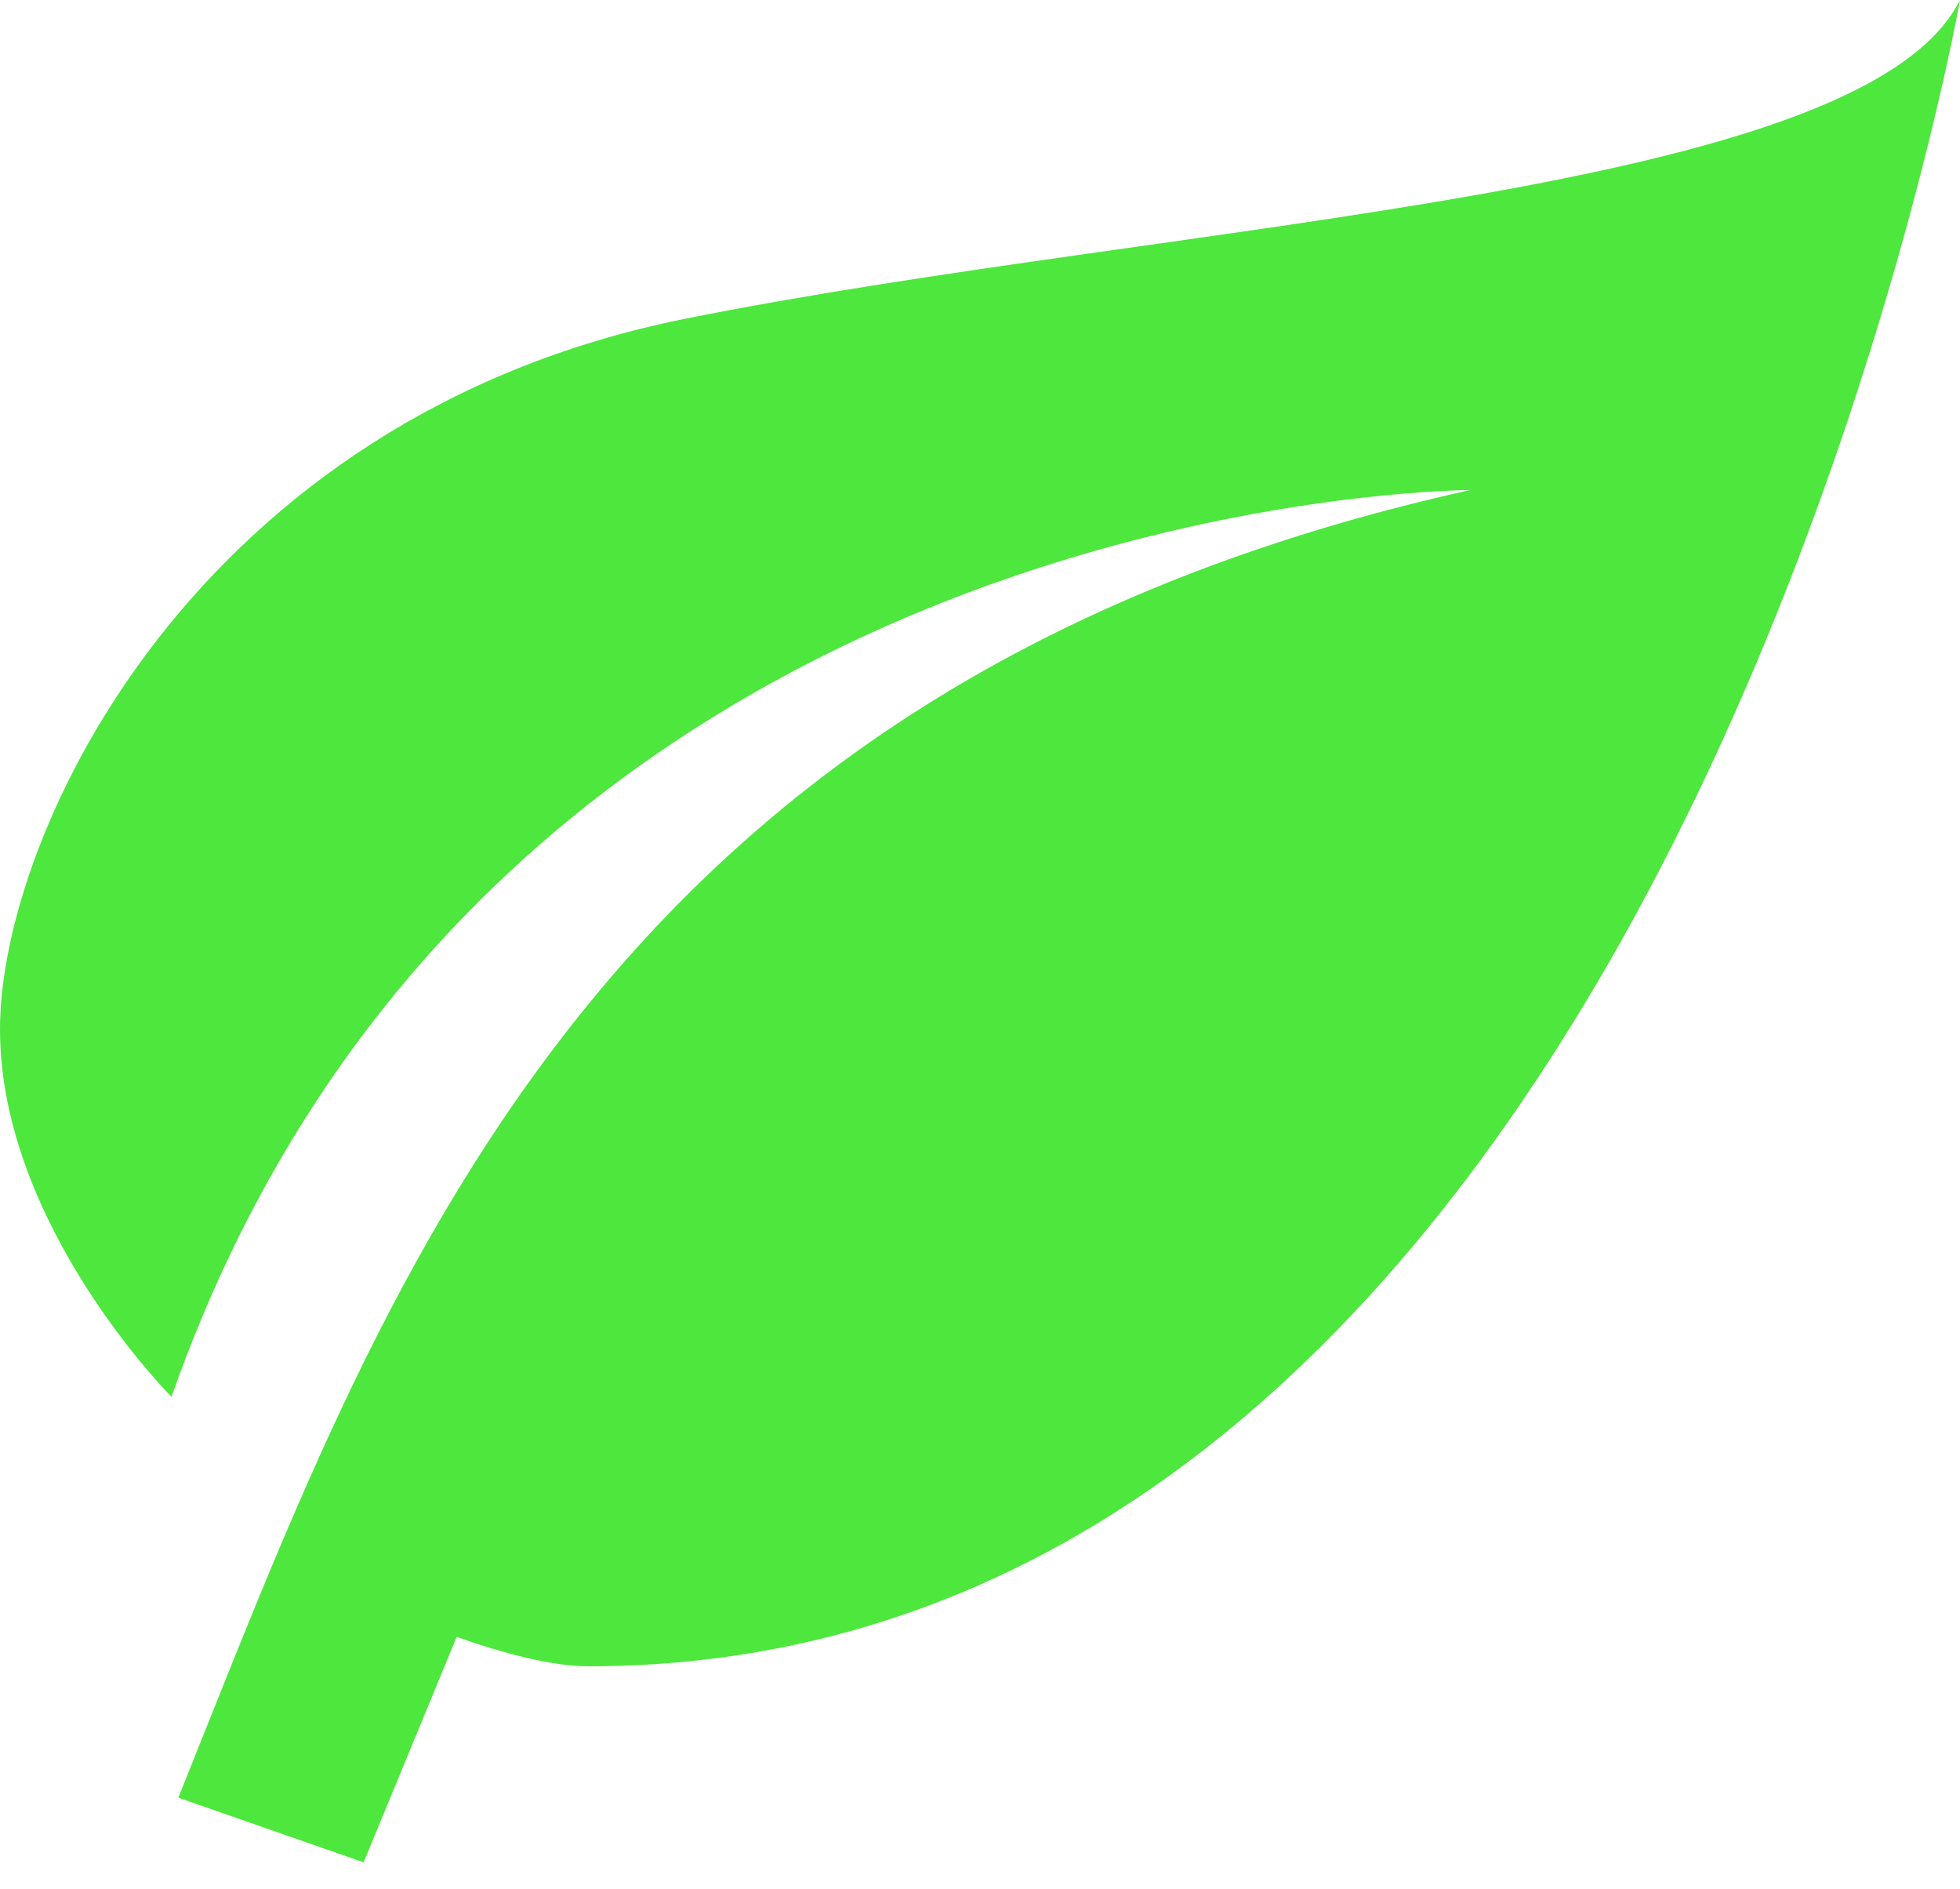 <?xml version="1.0" standalone="no"?>
<!DOCTYPE svg PUBLIC "-//W3C//DTD SVG 1.1//EN" "http://www.w3.org/Graphics/SVG/1.1/DTD/svg11.dtd">
<svg xmlns="http://www.w3.org/2000/svg" width="55" height="53" viewBox="0 0 55 53" fill="none">
<path id="Vector" d="M41.25 13.75C16.5 19.25 10.725 36.218 5.005 50.435L10.203 52.25L12.815 45.925C14.135 46.392 15.51 46.75 16.5 46.75C46.75 46.75 55 0 55 0C52.25 5.5 33 6.188 19.25 8.938C5.5 11.688 0 23.375 0 28.875C0 34.375 4.812 39.188 4.812 39.188C13.75 13.75 41.25 13.75 41.25 13.75Z" fill="#4DE73D"/>
</svg>